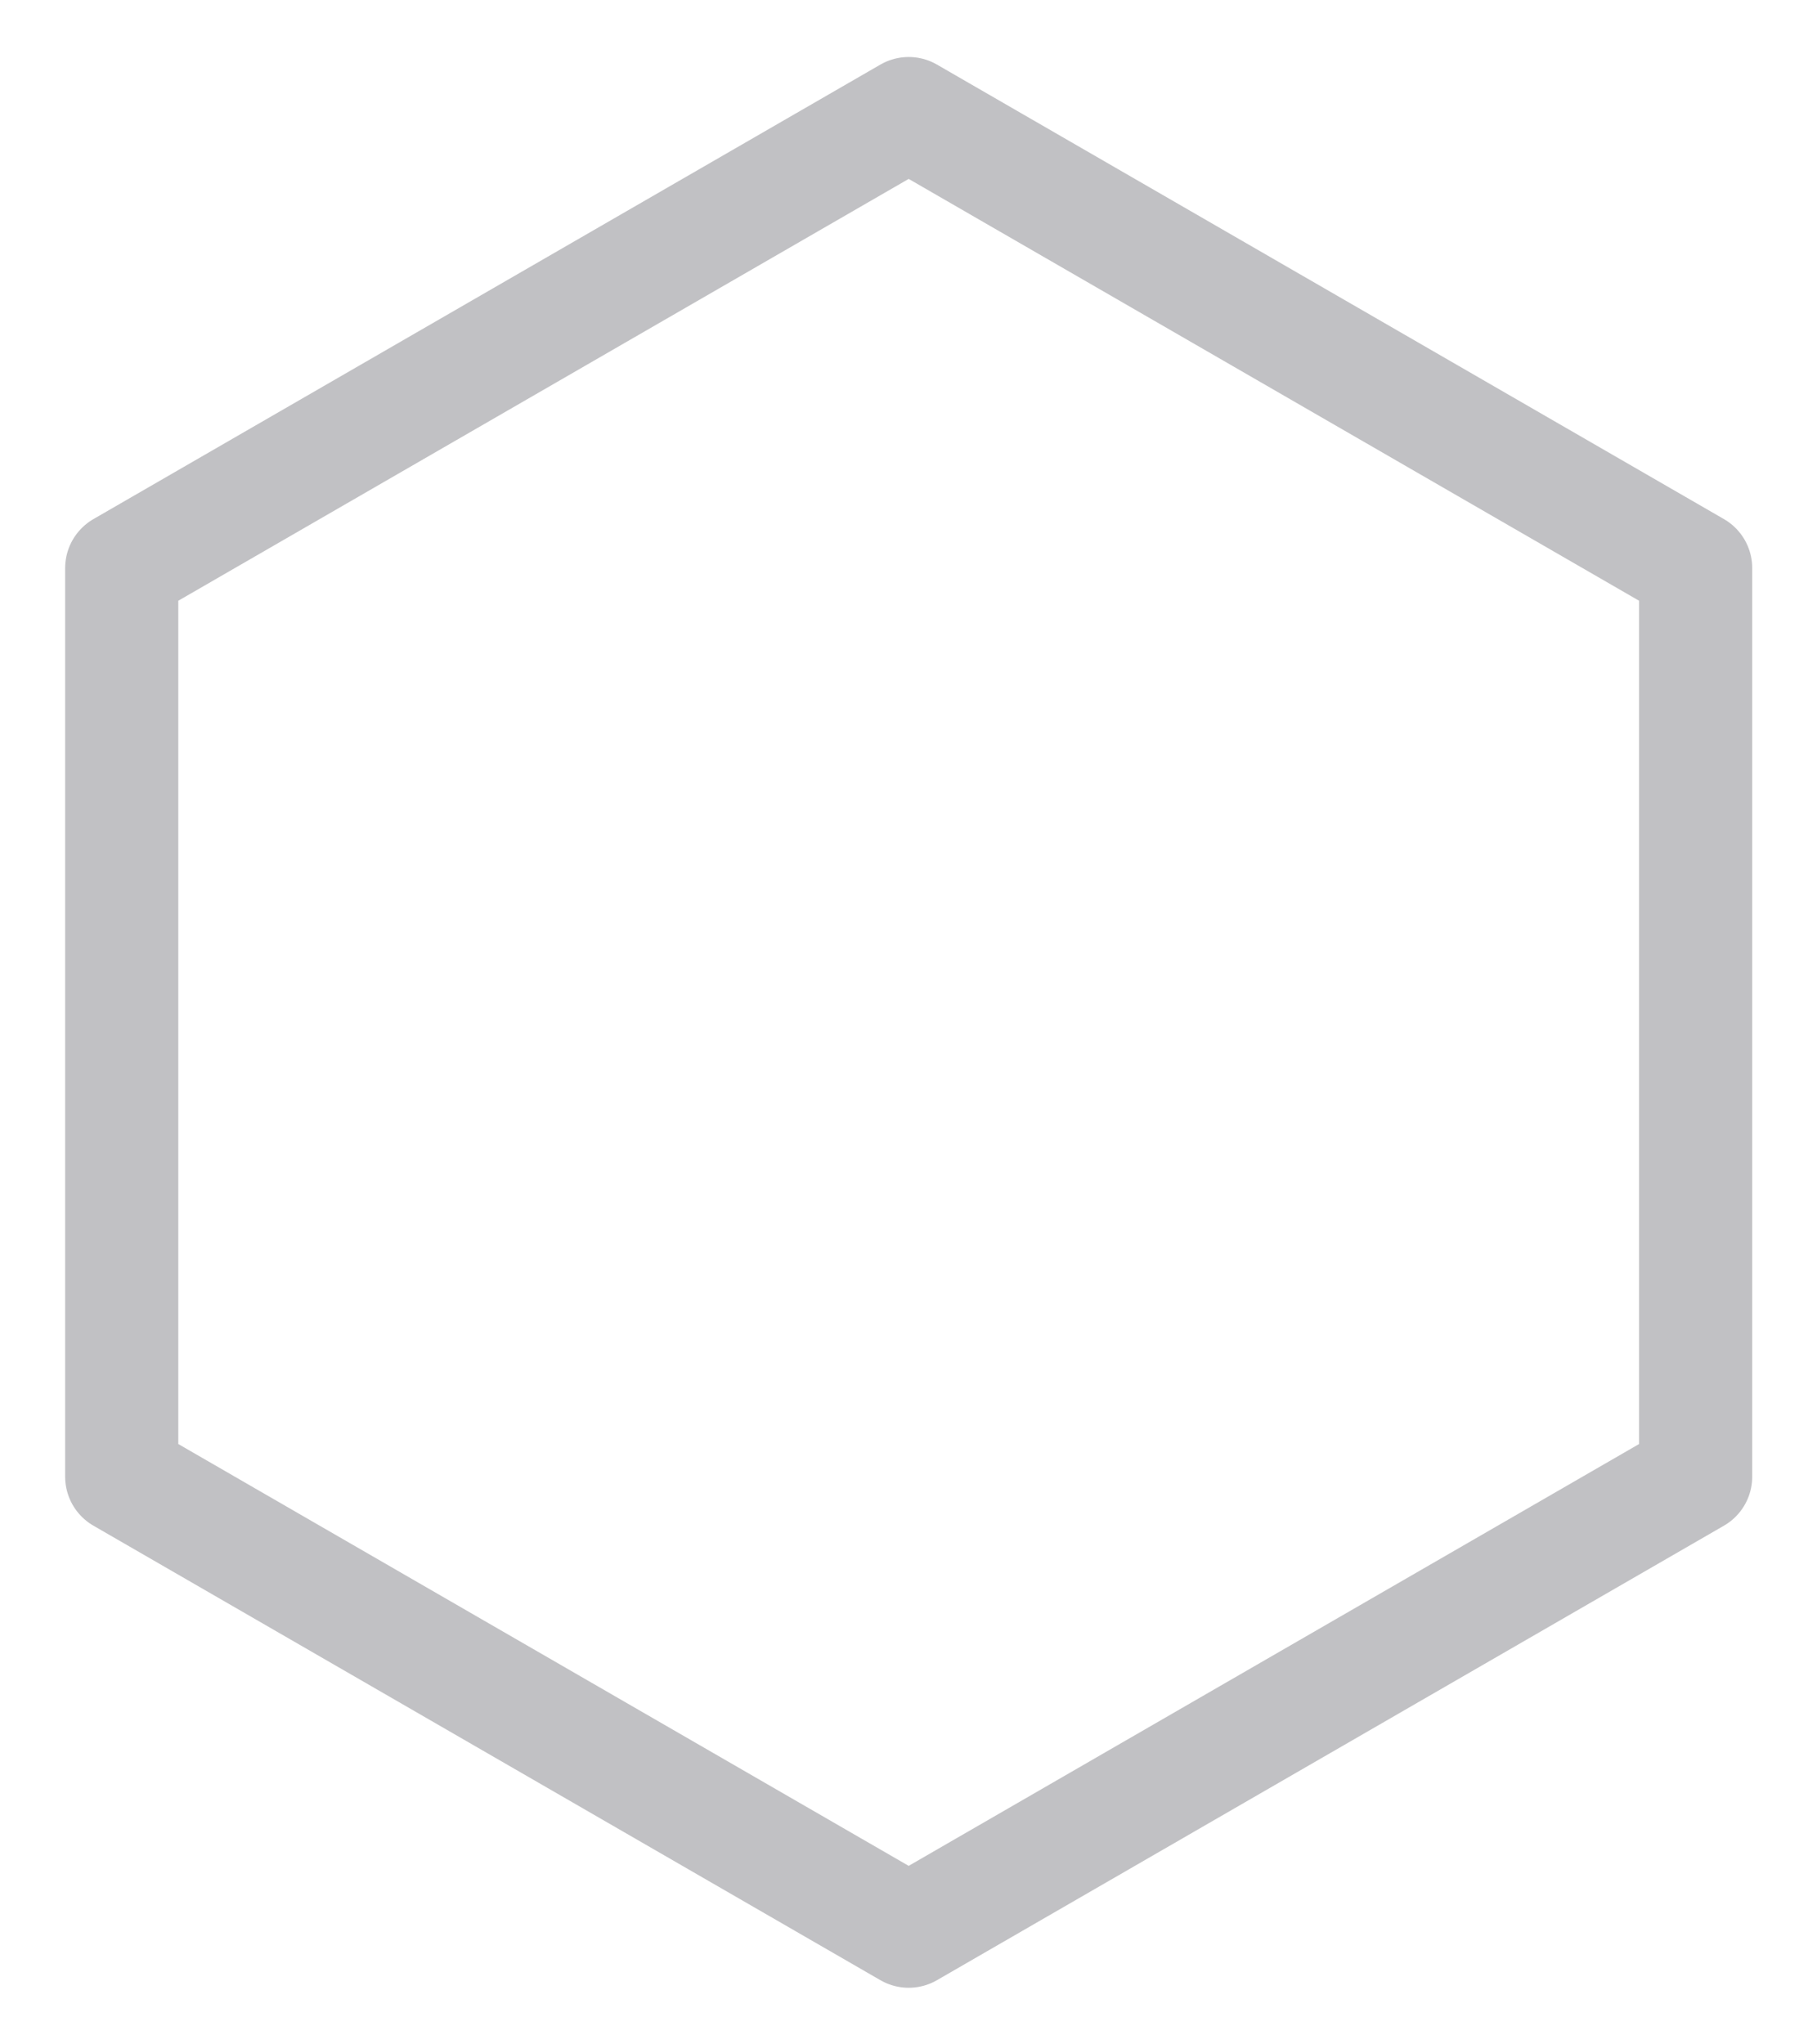<?xml version="1.0" encoding="UTF-8" standalone="no"?>
<!DOCTYPE svg PUBLIC "-//W3C//DTD SVG 1.1//EN" "http://www.w3.org/Graphics/SVG/1.1/DTD/svg11.dtd">
<svg width="100%" height="100%" viewBox="0 0 16 18" version="1.1" xmlns="http://www.w3.org/2000/svg" xmlns:xlink="http://www.w3.org/1999/xlink" xml:space="preserve" xmlns:serif="http://www.serif.com/" style="fill-rule:evenodd;clip-rule:evenodd;stroke-linecap:round;stroke-linejoin:round;stroke-miterlimit:1.5;">
    <g transform="matrix(1.845,0,0,1.845,-5.454,-0.797)">
        <g id="Gray-Hexes" serif:id="Gray Hexes">
            <path d="M7.293,0.974L11.049,3.143L11.049,7.479L7.293,9.648L3.537,7.479L3.537,3.143L7.293,0.974Z" style="fill:none;stroke:rgb(193,193,196);stroke-width:0.54px;"/>
        </g>
    </g>
</svg>
